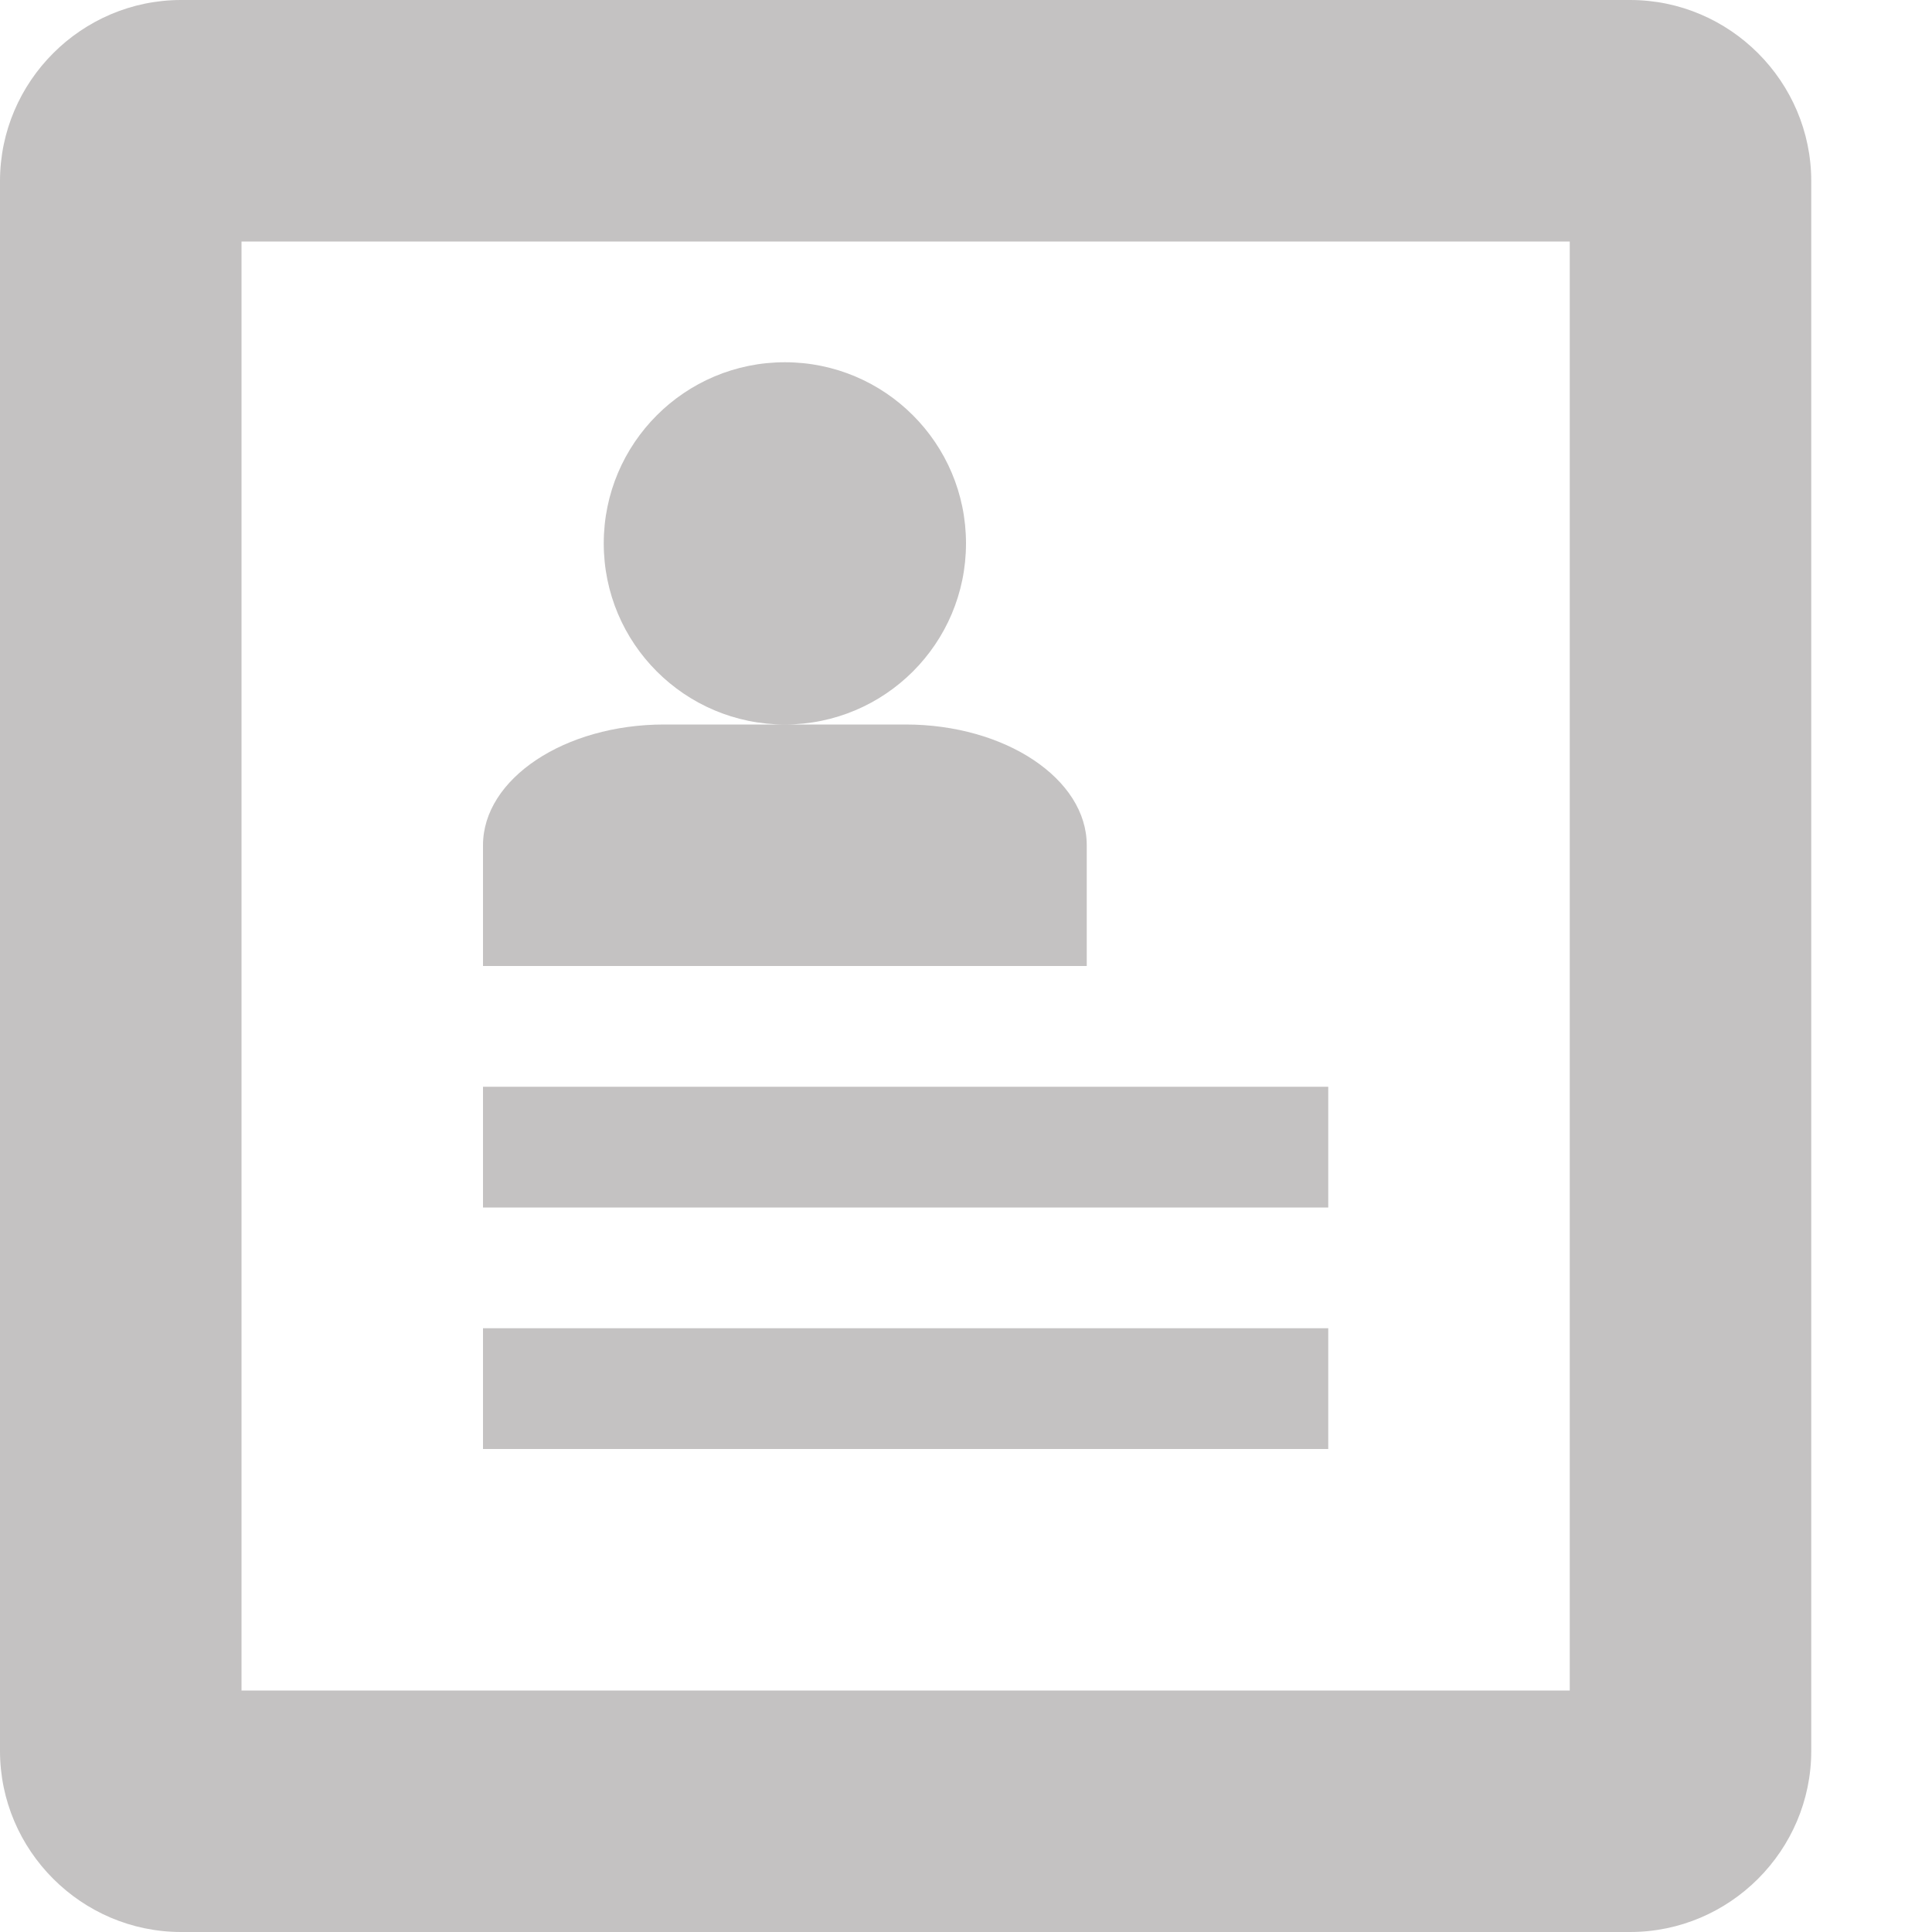 <?xml version="1.0" encoding="utf-8"?>
<!-- Generated by IcoMoon.io -->
<!DOCTYPE svg PUBLIC "-//W3C//DTD SVG 1.1//EN" "http://www.w3.org/Graphics/SVG/1.1/DTD/svg11.dtd">
<svg version="1.1" xmlns="http://www.w3.org/2000/svg" xmlns:xlink="http://www.w3.org/1999/xlink" width="80" height="80" viewBox="0 0 80 80">
<path d="M67.5 0h-60c-4.125 0-7.5 3.375-7.5 7.5v65c0 4.125 3.375 7.5 7.5 7.5h60c4.125 0 7.5-3.375 7.5-7.5v-65c0-4.125-3.375-7.5-7.5-7.5zM65 70h-55v-60h55v60zM20 45h35v5h-35zM20 55h35v5h-35zM25 22.5c0-4.142 3.358-7.5 7.5-7.5s7.5 3.358 7.5 7.5c0 4.142-3.358 7.5-7.5 7.5s-7.5-3.358-7.5-7.5zM37.5 30h-10c-4.125 0-7.5 2.25-7.5 5v5h25v-5c0-2.75-3.375-5-7.5-5z" fill="#c4c2c2"></path>
</svg>
